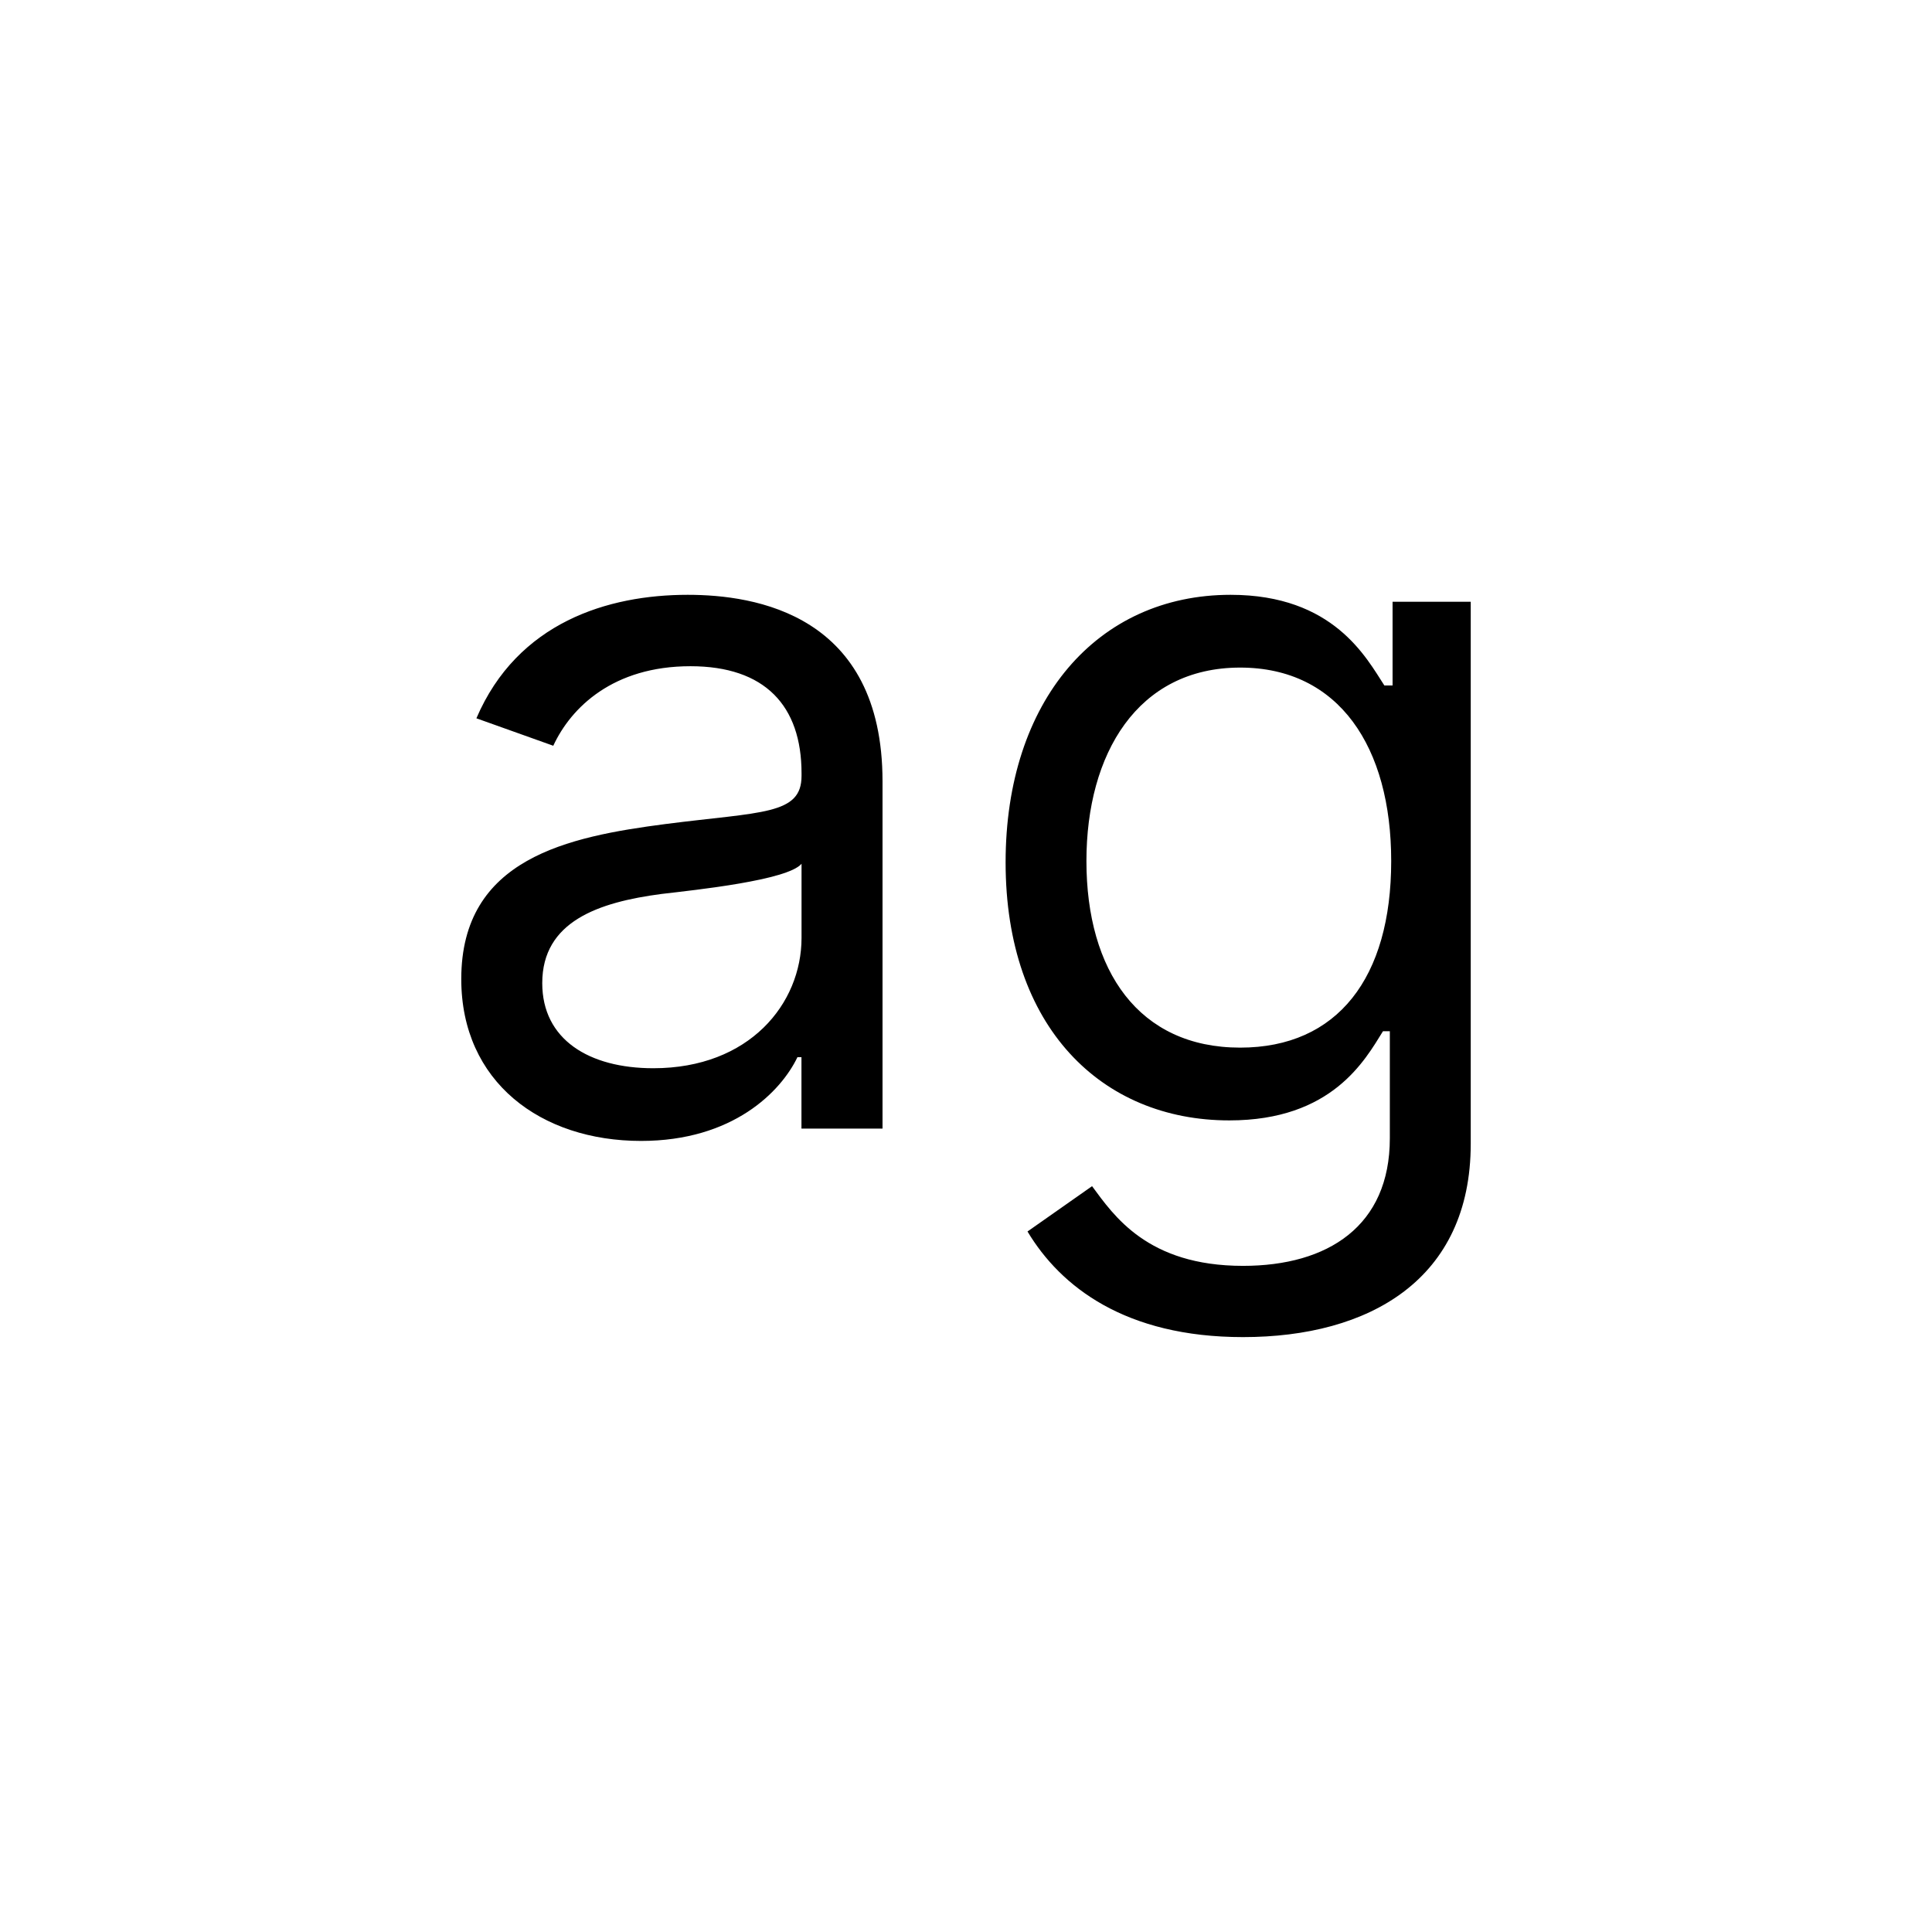 <?xml version="1.0"?>
	<svg xmlns="http://www.w3.org/2000/svg" 
		width="24" 
		height="24" 
		viewbox="0 0 24 24" 
		code="82864" 
		 transform=""
		><path d="M7.963 14.173C9.105 14.173 9.701 13.56 9.906 13.133H9.956V14.02H10.963V9.707C10.963 7.628 9.378 7.389 8.543 7.389 7.554 7.389 6.429 7.73 5.918 8.923L6.873 9.264C7.094 8.787 7.618 8.276 8.577 8.276 9.502 8.276 9.957 8.766 9.957 9.606V9.639C9.957 10.125 9.463 10.083 8.27 10.236 7.056 10.394 5.73 10.662 5.73 12.162 5.73 13.441 6.72 14.173 7.963 14.173ZM8.116 13.27C7.315 13.27 6.736 12.912 6.736 12.213 6.736 11.446 7.434 11.208 8.218 11.105 8.644 11.055 9.786 10.935 9.957 10.73V11.65C9.957 12.469 9.309 13.27 8.116 13.27ZM15.441 16.61C17.009 16.61 18.27 15.895 18.27 14.208V7.475H17.299V8.515H17.197C16.974 8.173 16.567 7.389 15.287 7.389 13.633 7.389 12.492 8.702 12.492 10.713 12.492 12.759 13.684 13.918 15.271 13.918 16.549 13.918 16.957 13.168 17.18 12.81H17.265V14.14C17.265 15.23 16.497 15.725 15.441 15.725 14.252 15.725 13.835 15.098 13.566 14.735L12.764 15.298C13.175 15.984 13.979 16.61 15.441 16.61ZM15.406 13.014C14.146 13.014 13.496 12.06 13.496 10.696 13.496 9.366 14.129 8.293 15.406 8.293 16.634 8.293 17.282 9.281 17.282 10.696 17.282 12.145 16.616 13.014 15.406 13.014Z"/>
	</svg>
	